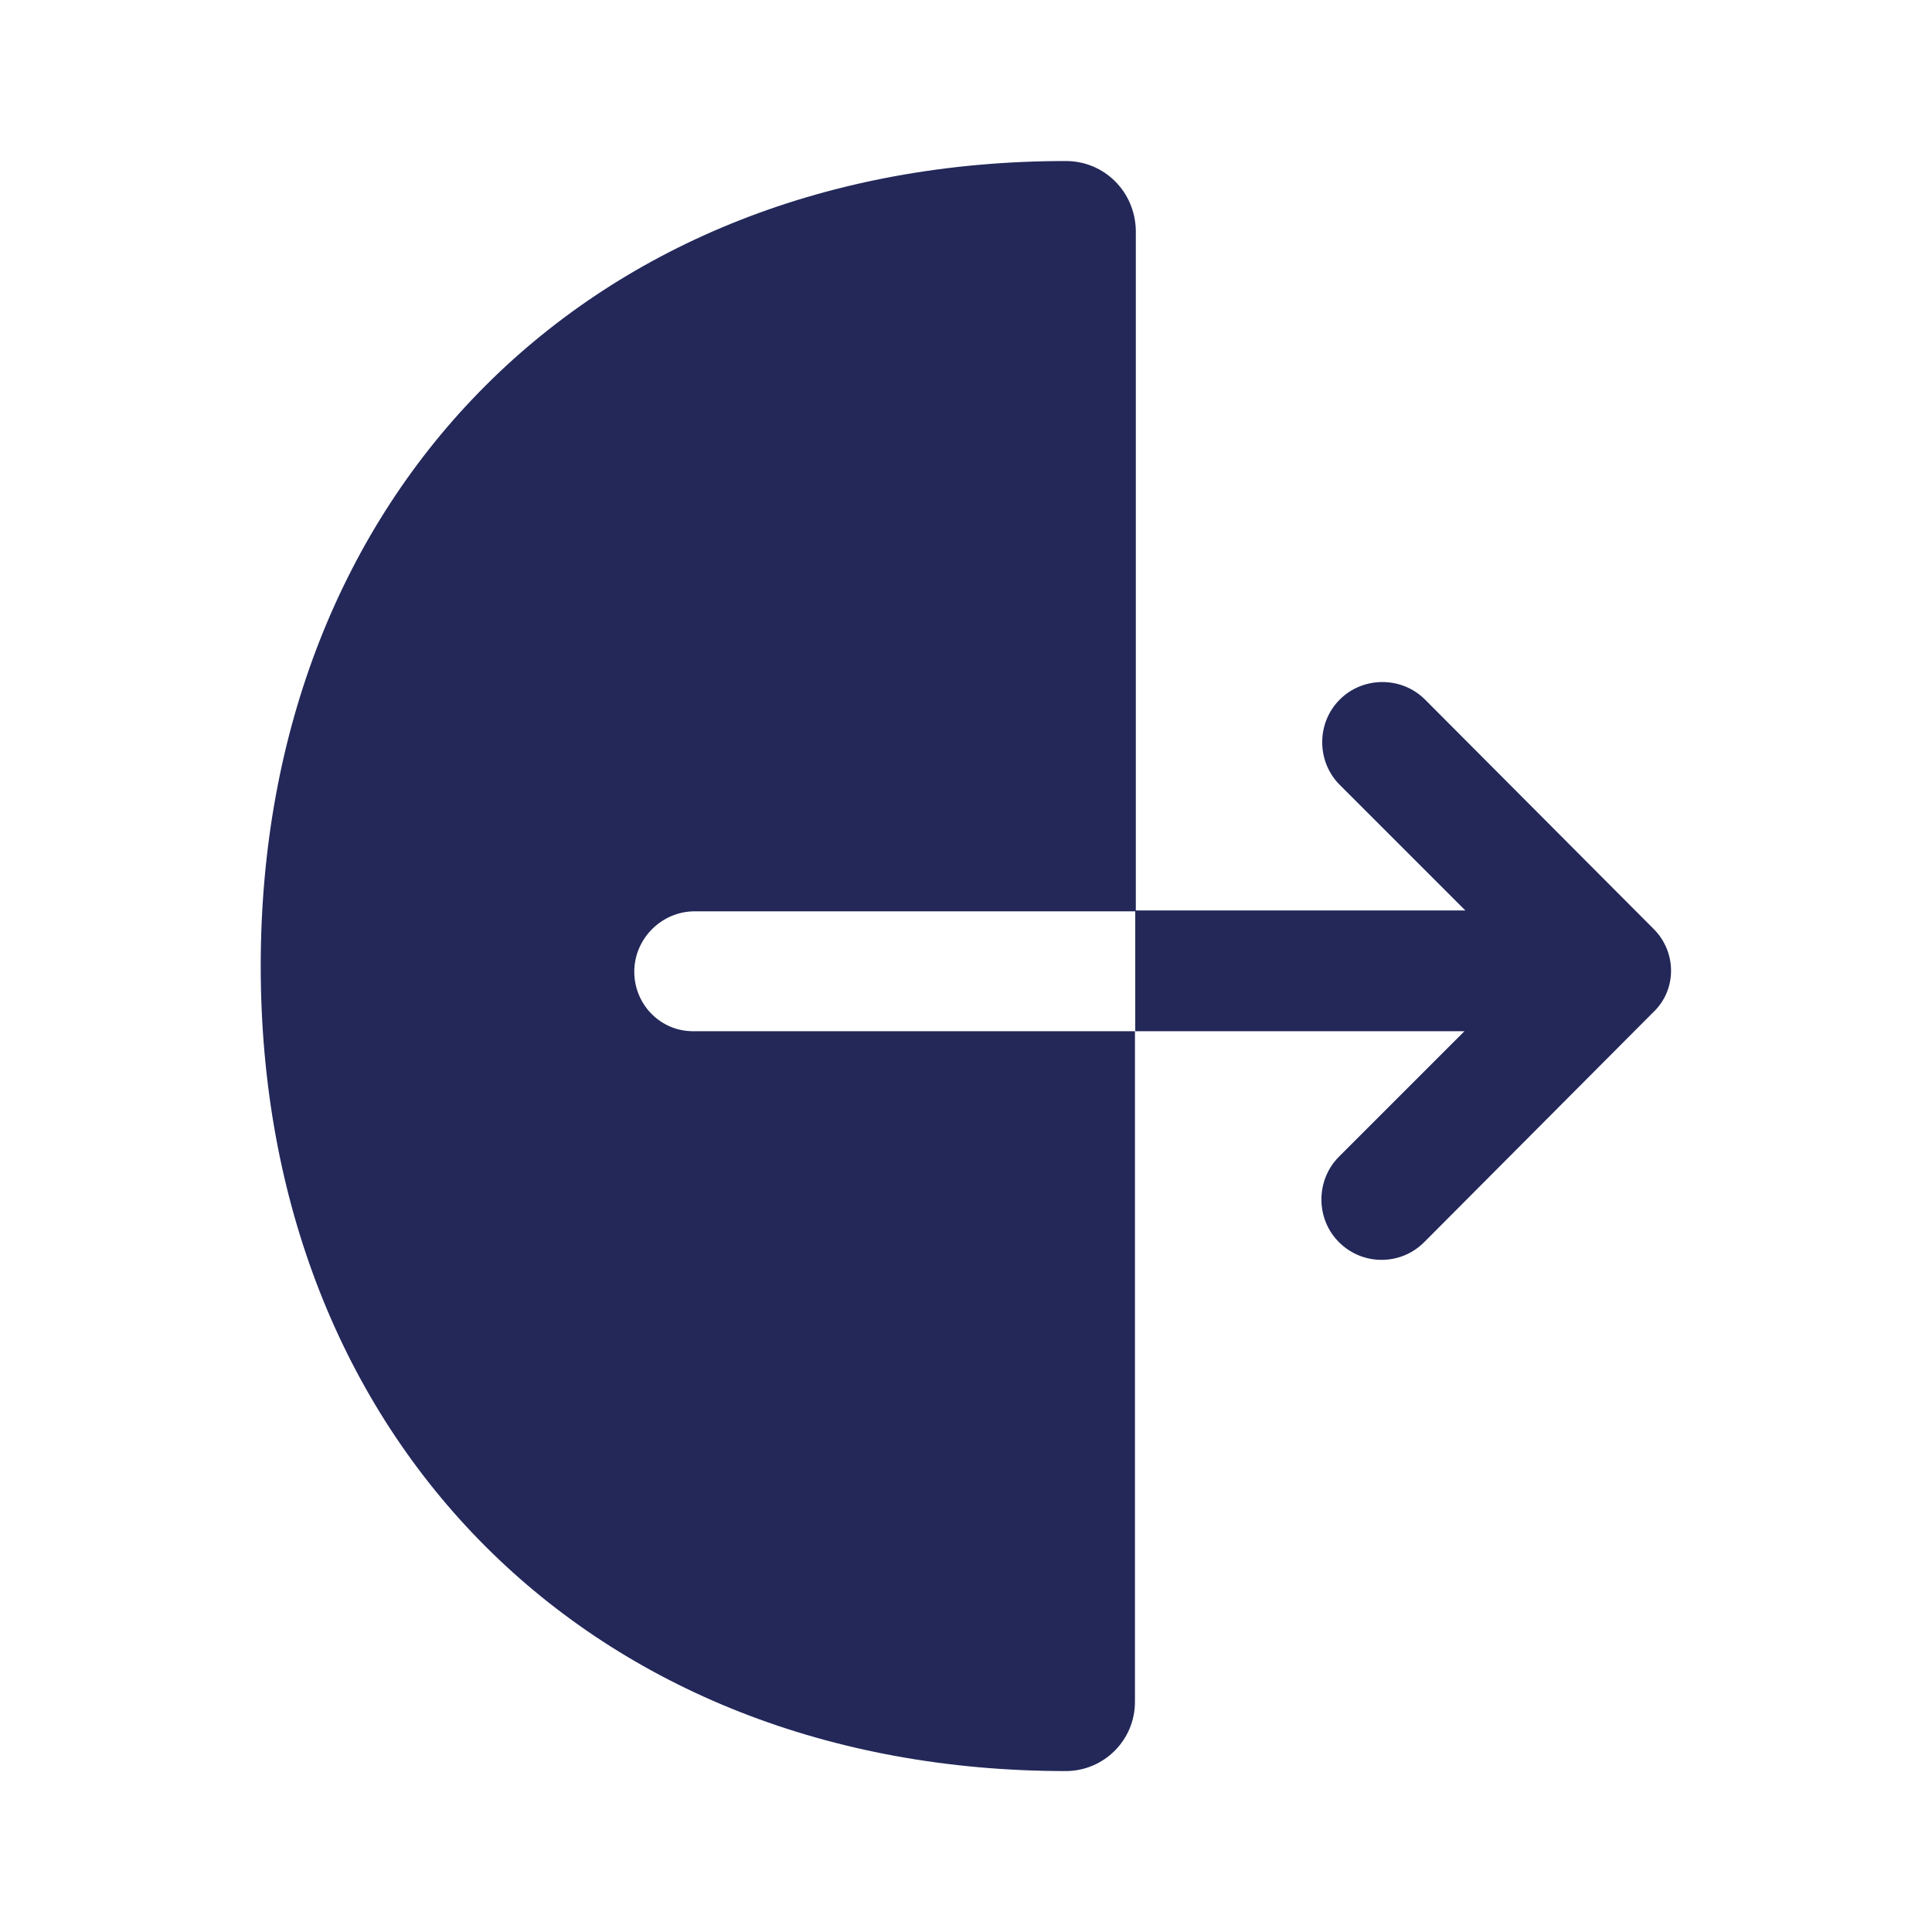 <svg width="20" height="20" viewBox="0 0 20 20" fill="none" xmlns="http://www.w3.org/2000/svg">
<path d="M6.566 10.059C6.566 9.717 6.849 9.434 7.191 9.434H11.758V2.384C11.749 1.984 11.433 1.667 11.033 1.667C6.124 1.667 2.699 5.092 2.699 10C2.699 14.909 6.124 18.334 11.033 18.334C11.424 18.334 11.749 18.017 11.749 17.617V10.675H7.191C6.841 10.684 6.566 10.4 6.566 10.059Z" fill="#232859"/>
<path d="M17.119 9.617L14.752 7.242C14.51 7 14.11 7 13.869 7.242C13.627 7.483 13.627 7.883 13.869 8.125L15.169 9.425H11.752V10.675H15.16L13.86 11.975C13.619 12.217 13.619 12.617 13.86 12.858C13.985 12.983 14.144 13.042 14.302 13.042C14.46 13.042 14.619 12.983 14.744 12.858L17.11 10.483C17.36 10.25 17.36 9.858 17.119 9.617Z" fill="#232859"/>
</svg>
